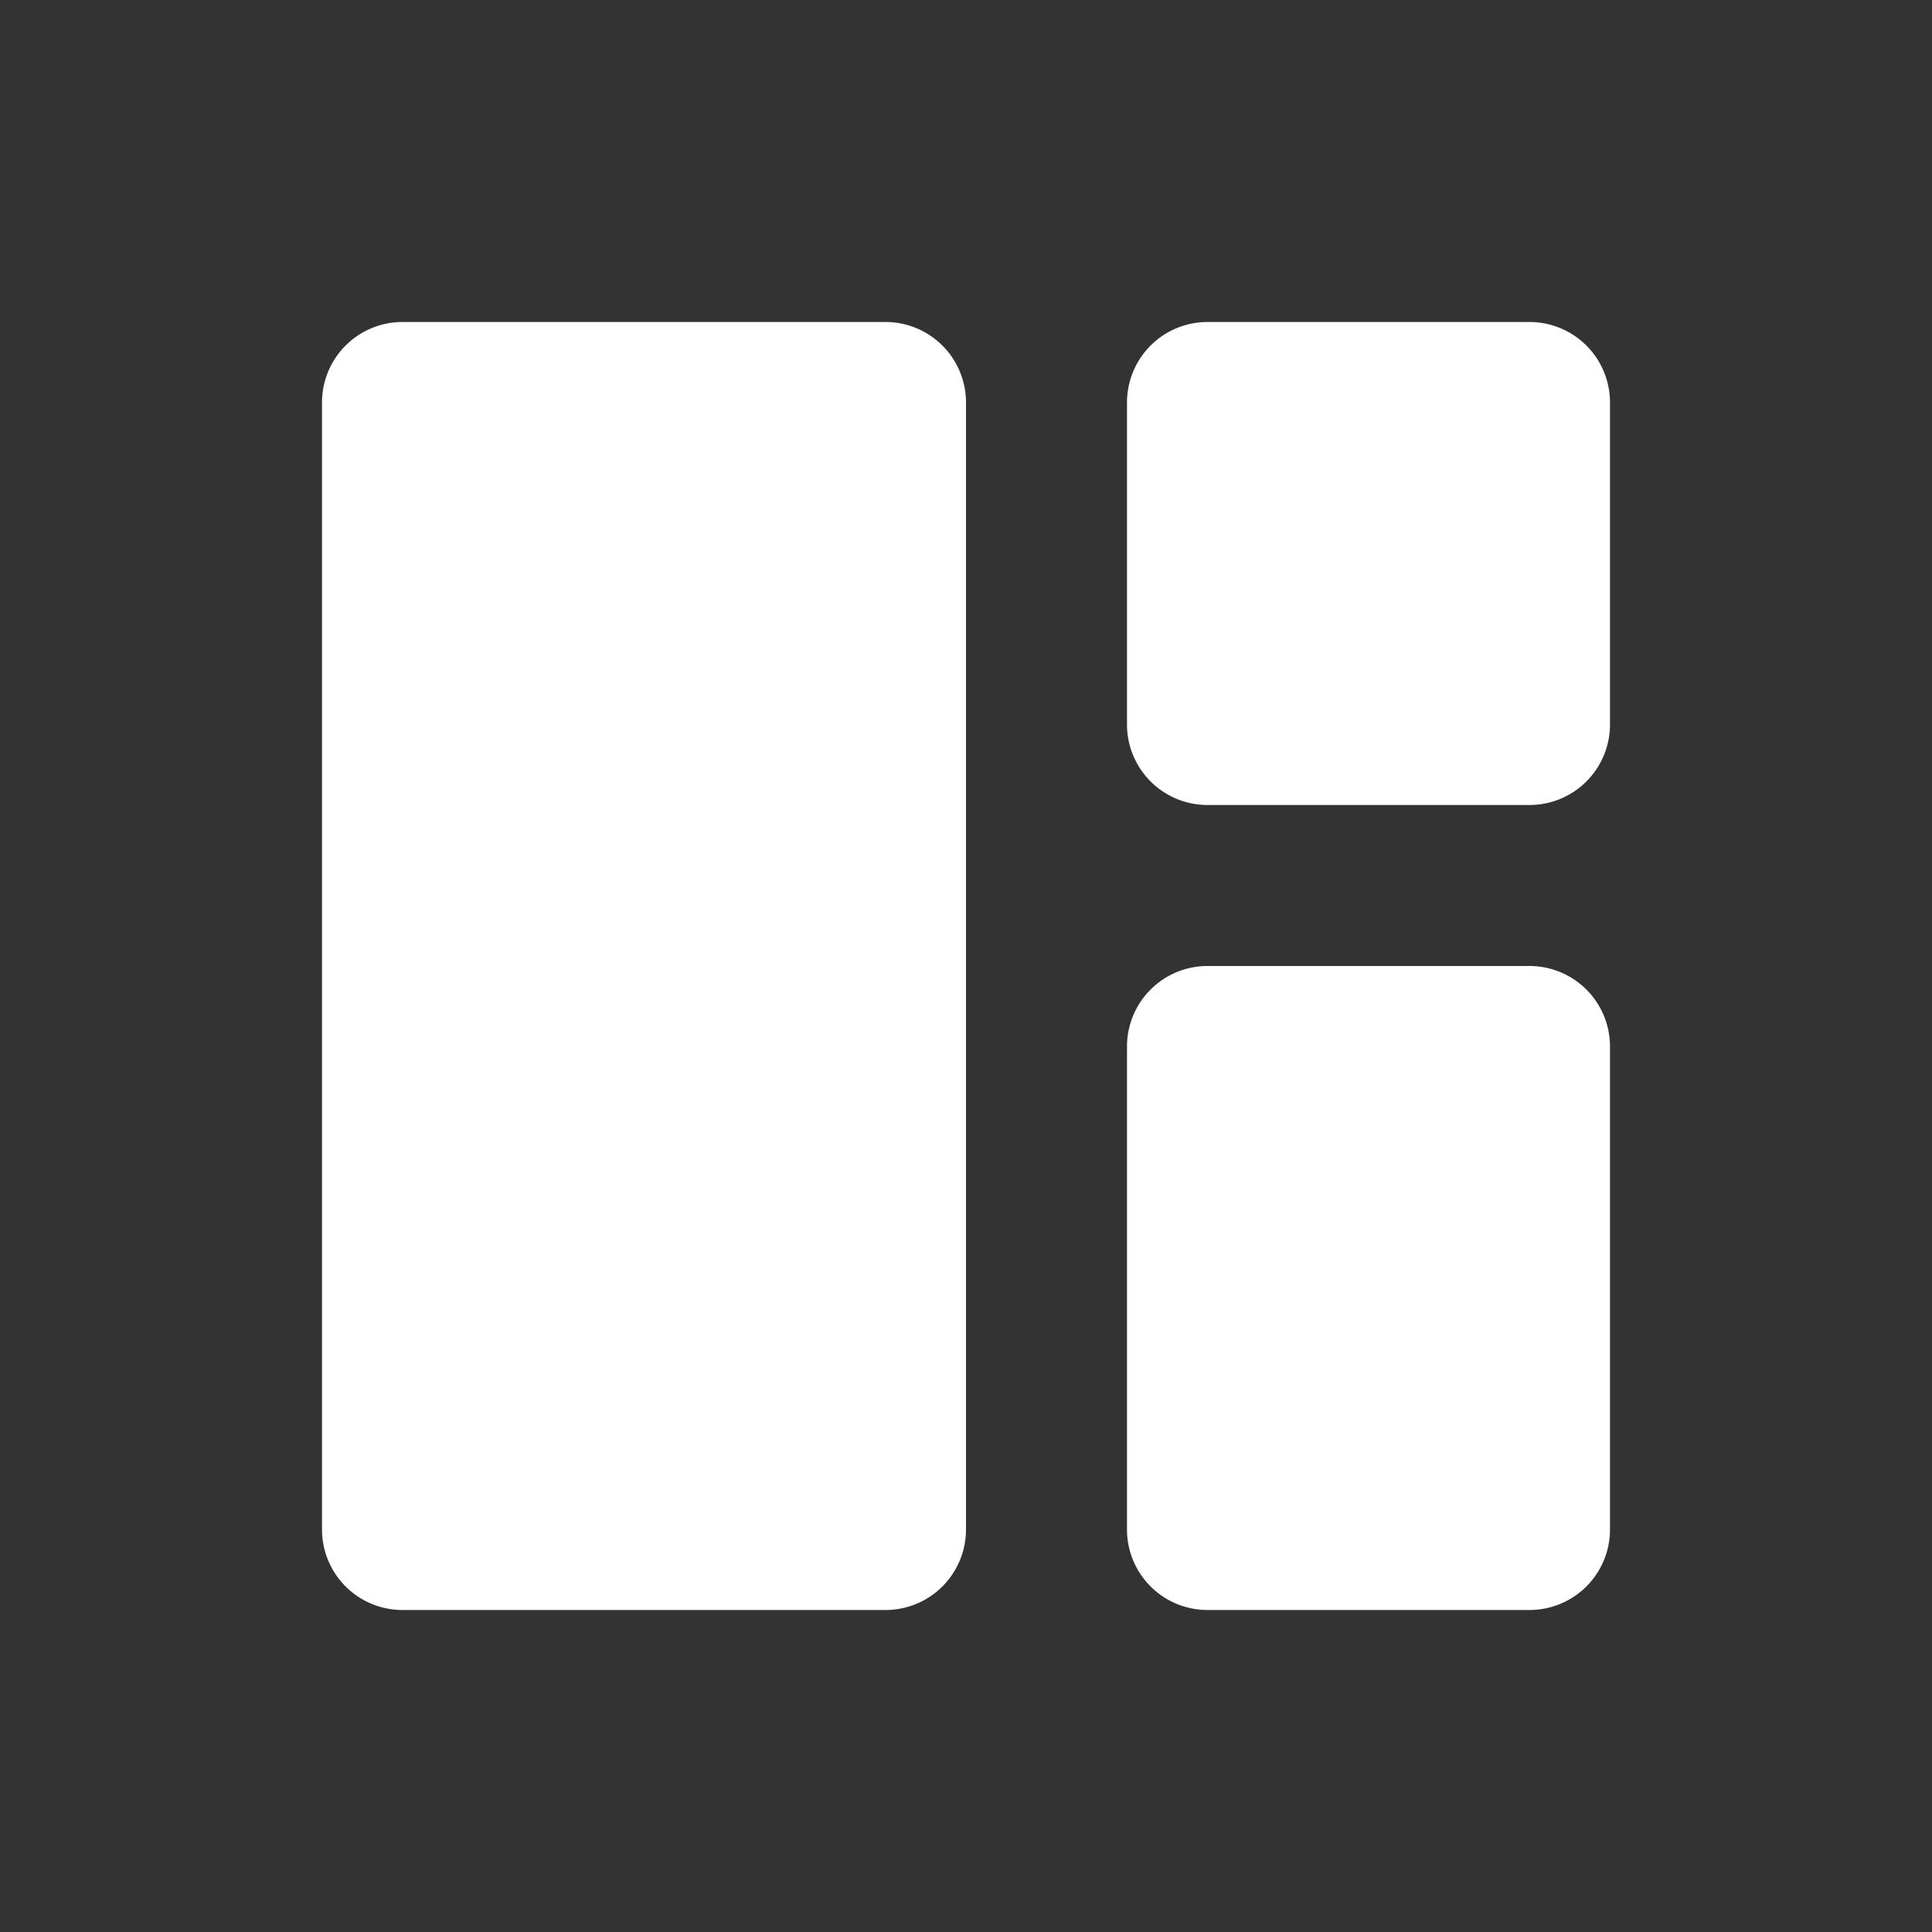 <svg xmlns="http://www.w3.org/2000/svg" width="12" height="12" viewBox="0 0 12 12">
  <rect x="0" y="0" width="12" height="12" fill="#333333" stroke="none"/>
  <title>
    TreeDashboardReportSelected
  </title>
  <path fill="#FFFFFF" fill-rule="evenodd" d="M2.5 2h3a.5.5 0 0 1 .5.5v7a.5.5 0 0 1-.5.5h-3a.5.5 0 0 1-.5-.5v-7a.5.5 0 0 1 .5-.5zm5 0h2a.5.5 0 0 1 .5.5v2a.5.5 0 0 1-.5.5h-2a.5.5 0 0 1-.5-.5v-2a.5.5 0 0 1 .5-.5zm0 4h2a.5.5 0 0 1 .5.5v3a.5.5 0 0 1-.5.5h-2a.5.5 0 0 1-.5-.5v-3a.5.5 0 0 1 .5-.5z"/>
</svg>
